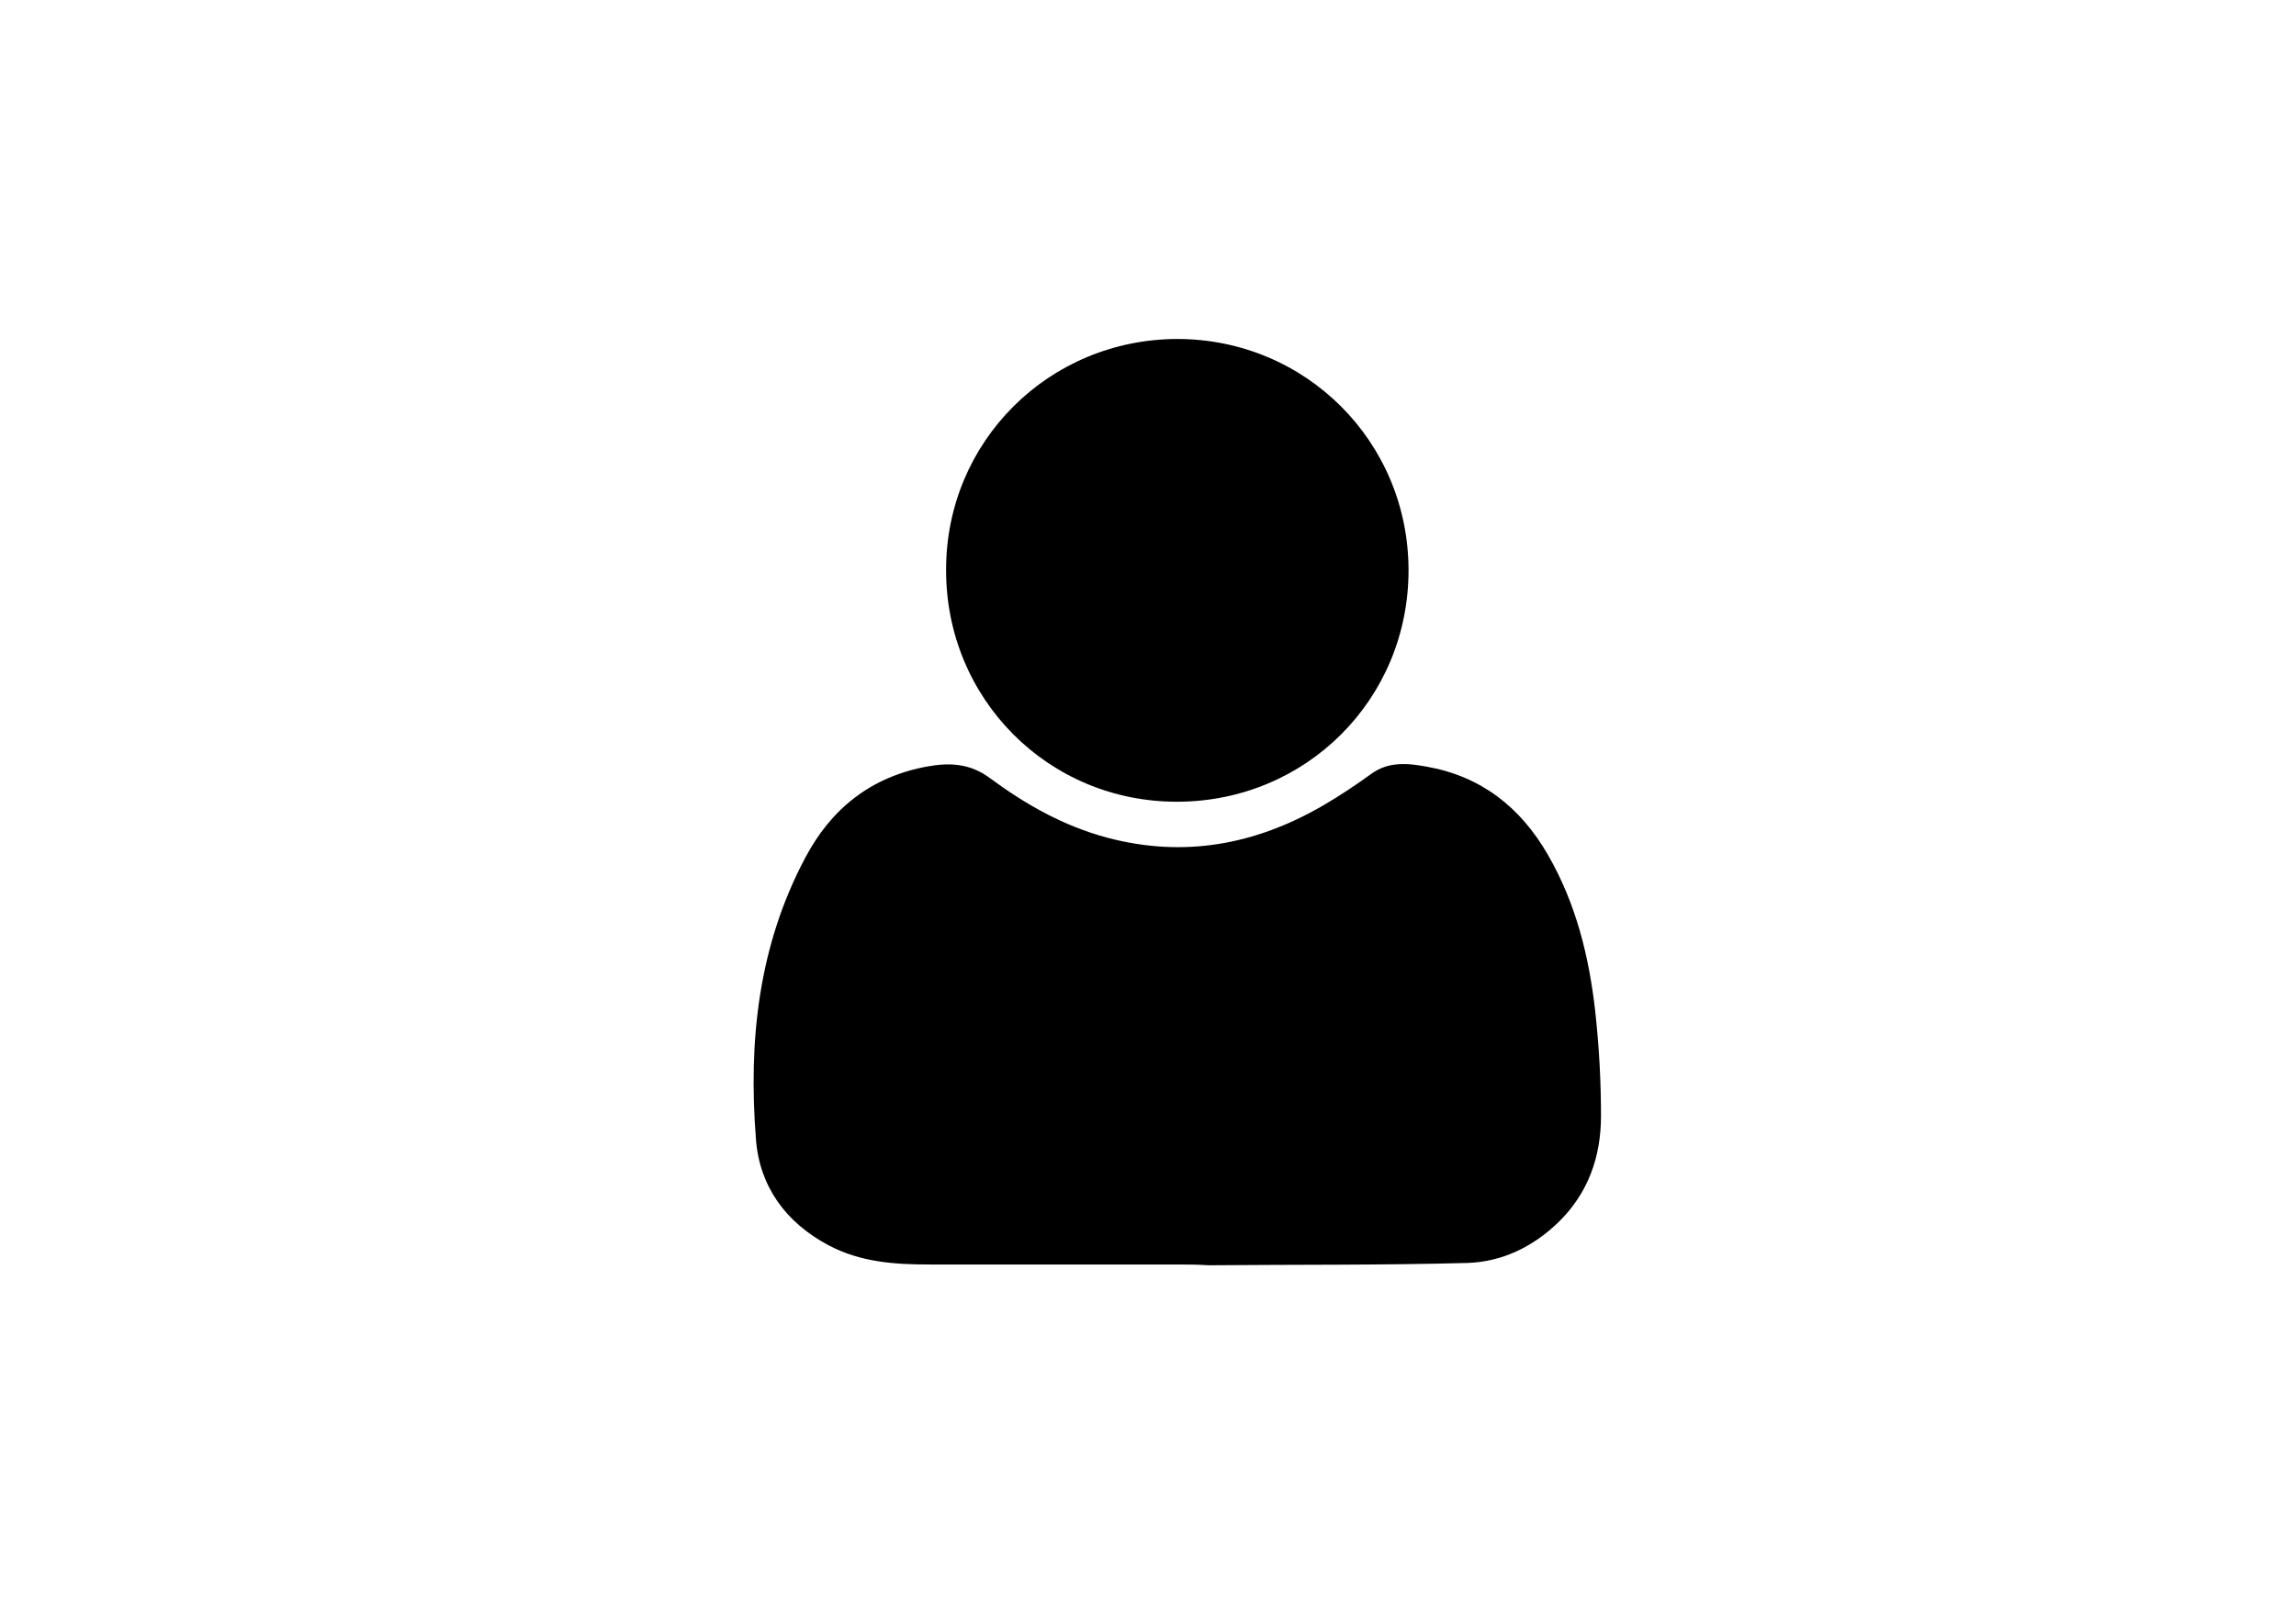 <?xml version="1.0" encoding="utf-8"?>
<!-- Generator: Adobe Illustrator 18.1.1, SVG Export Plug-In . SVG Version: 6.00 Build 0)  -->
<!DOCTYPE svg PUBLIC "-//W3C//DTD SVG 1.1//EN" "http://www.w3.org/Graphics/SVG/1.1/DTD/svg11.dtd">
<svg version="1.1" id="Layer_1" xmlns="http://www.w3.org/2000/svg" xmlns:xlink="http://www.w3.org/1999/xlink" x="0px" y="0px"
	 viewBox="0 0 595.3 419.5" enable-background="new 0 0 595.3 419.5" xml:space="preserve">
<g>
	<path d="M305.2,327.9c-21.4,0-42.8,0-64.2,0c-9.1,0-17.9-0.6-26.2-5c-11.1-5.9-17.9-15.3-18.8-27.5c-2-25.3,0.6-50.1,12.8-73
		c6.7-12.7,17-20.9,31.4-23.6c5.9-1.1,11.3-0.9,16.5,3c9.2,6.8,19.1,12.4,30.3,15.4c19.9,5.3,38.4,1.9,56-8.3
		c4.3-2.5,8.5-5.3,12.5-8.2c4.5-3.3,9.5-2.8,14.4-1.9c14.1,2.5,24.3,10.5,31.4,22.8c7.3,12.6,10.7,26.4,12.3,40.6
		c1,9,1.5,18.1,1.5,27.2c0,10.5-3.3,20-11,27.5c-6.6,6.4-14.6,10.3-23.6,10.6c-22.4,0.6-44.8,0.4-67.2,0.6
		C310.5,327.9,307.8,327.9,305.2,327.9z"/>
	<path d="M365.2,147.9c0,33.4-26.5,59.9-59.9,60c-33.4,0.1-60.1-26.6-60-60.2c0-33.2,26.6-59.7,59.9-59.8
		C338.5,87.9,365.2,114.5,365.2,147.9z"/>
</g>
</svg>
